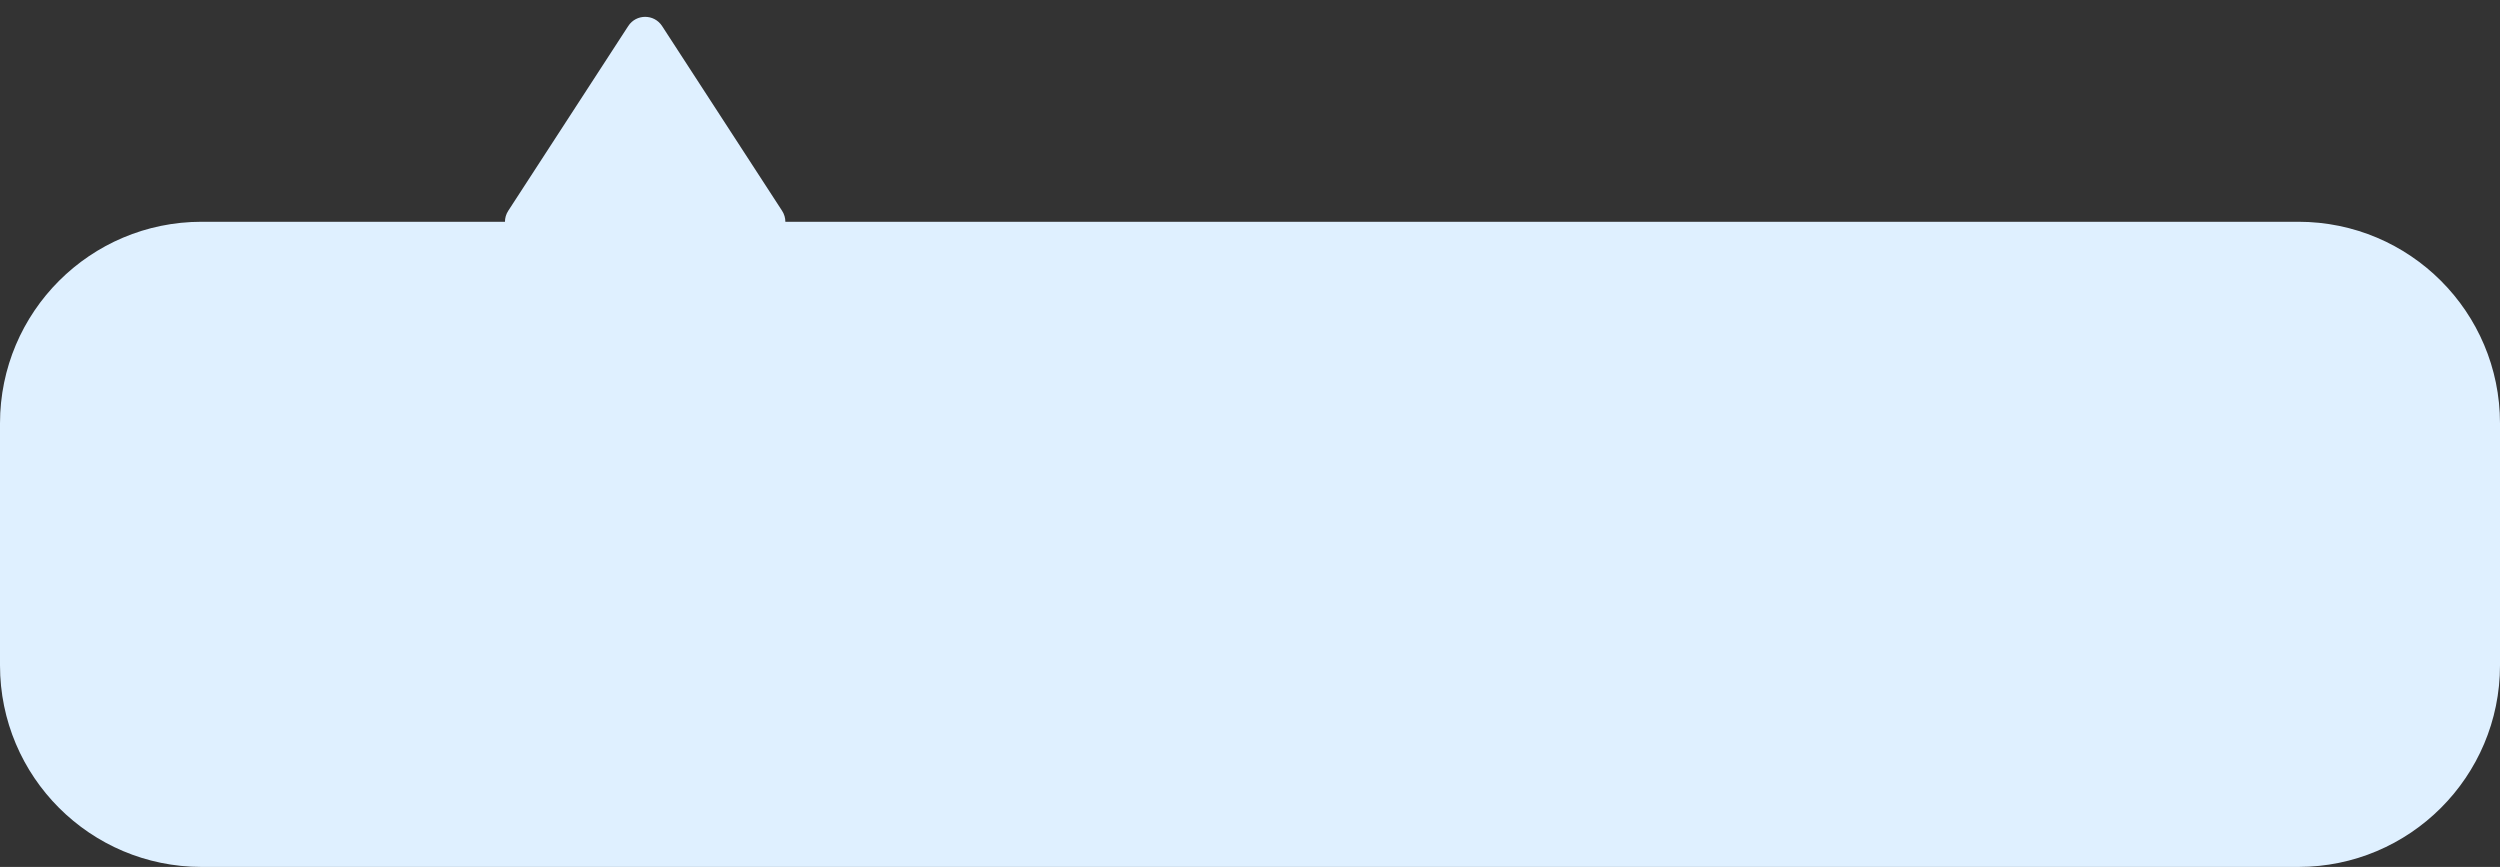 <svg width="124" height="43" viewBox="0 0 124 43" fill="none" xmlns="http://www.w3.org/2000/svg">
<rect x="0" y="0" width="124" height="43" fill="#333333" stroke="none"/>
<path id="Union" fill-rule="evenodd" clip-rule="evenodd" d="M31.161 1.291C31.556 0.684 32.444 0.684 32.839 1.291L38.791 10.455C38.904 10.629 38.954 10.817 38.954 11H114C119.523 11 124 15.477 124 21V33C124 38.523 119.523 43 114 43H10C4.477 43 0 38.523 0 33V21C0 15.477 4.477 11 10 11H25.046C25.046 10.817 25.096 10.629 25.209 10.455L31.161 1.291Z" fill="#DFF0FF"/>
</svg>

